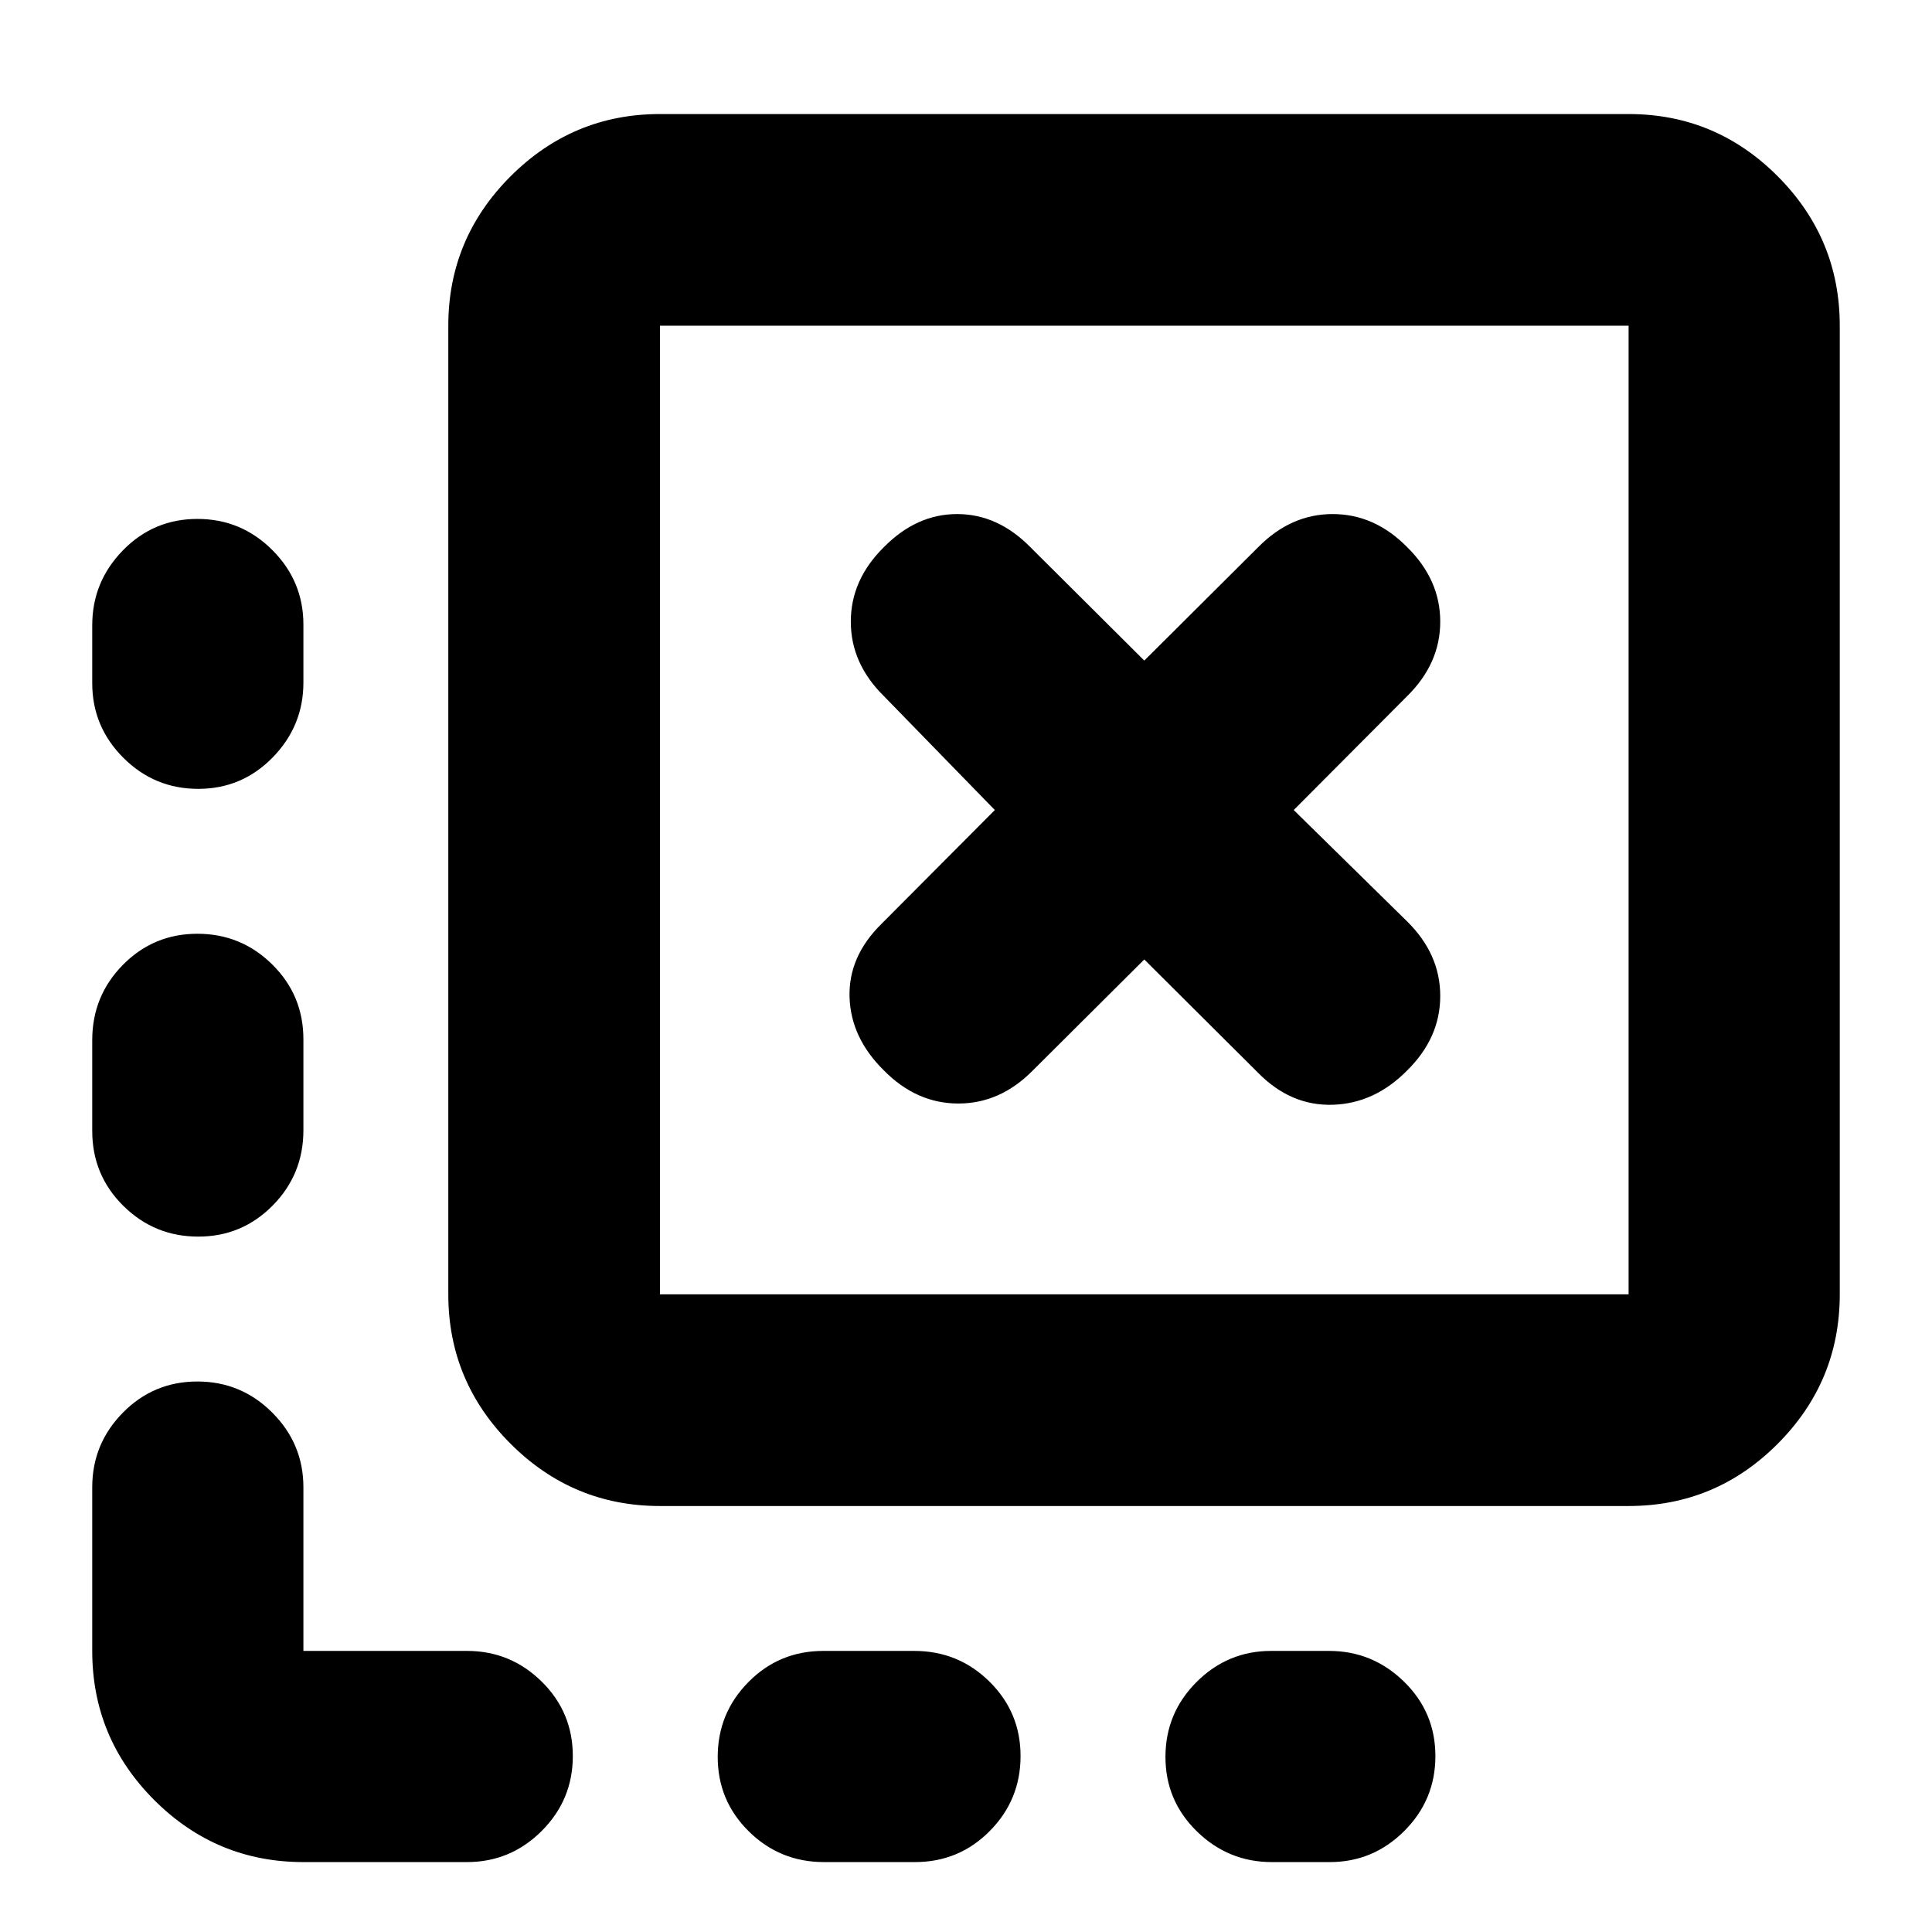 <svg xmlns="http://www.w3.org/2000/svg" height="20" viewBox="0 -960 960 960" width="20"><path d="M713.24-87.42q0 21.77-15.45 37.22-15.45 15.46-37.05 15.46h-28.78q-21.6 0-37.23-15.25Q579.11-65.23 579.11-87q0-21.76 15.45-37.22 15.45-15.45 37.05-15.45h28.78q21.6 0 37.23 15.24 15.62 15.25 15.62 37.01Zm-206.13 0q0 21.77-15.28 37.22-15.28 15.46-37.22 15.46h-45.13q-21.94 0-37.39-15.25Q356.63-65.23 356.63-87q0-21.76 15.28-37.22 15.28-15.45 37.22-15.45h45.13q21.94 0 37.39 15.24 15.46 15.25 15.46 37.01ZM98.08-702.15q21.77 0 37.22 15.45 15.46 15.45 15.46 37.05v28.78q0 21.6-15.25 37.22-15.24 15.63-37.01 15.63-21.76 0-37.22-15.45-15.45-15.45-15.45-37.05v-28.78q0-21.6 15.24-37.23 15.25-15.62 37.01-15.62Zm0 206.13q21.77 0 37.22 15.28 15.46 15.28 15.46 37.22v45.13q0 21.93-15.25 37.39-15.24 15.46-37.01 15.46-21.76 0-37.22-15.28-15.45-15.29-15.45-37.22v-45.13q0-21.94 15.24-37.4 15.25-15.45 37.01-15.45Zm52.68 461.28q-43.29 0-74.11-30.82t-30.82-74.11v-81.29q0-21.64 15.24-37.11 15.25-15.47 37.01-15.47 21.77 0 37.22 15.47 15.46 15.47 15.46 37.11v81.29h81.28q21.64 0 37.12 15.24 15.47 15.25 15.47 37.01 0 21.77-15.47 37.22-15.48 15.46-37.12 15.46h-81.28Zm177.17-176.93q-43.29 0-74.23-30.94-30.94-30.94-30.94-74.24v-481.3q0-43.3 30.94-74.24 30.94-30.94 74.23-30.94h481.31q43.29 0 74.11 30.94t30.82 74.24v481.3q0 43.3-30.82 74.24-30.82 30.94-74.11 30.94H327.93Zm0-105.18h481.31v-481.3H327.93v481.3Zm0-481.3v481.3-481.3Zm185.29 370.04 55.37-55.13 56.61 56.37q16.19 16.44 37.01 15.82 20.81-.62 37.01-17.06 16.43-16.19 16.43-37.01 0-20.81-16.43-37.01l-56.37-55.37 56.37-56.61q16.43-16.19 16.43-37.01 0-20.81-16.43-37.01-16.2-16.44-37.01-16.44-20.82 0-37.01 16.44l-56.61 56.37-56.61-56.37q-16.2-16.44-36.39-16.44-20.2 0-36.39 16.44-16.44 16.2-16.44 37.01 0 20.82 16.44 37.01l55.13 56.61-56.37 56.61q-16.44 16.19-15.82 36.39.62 20.2 17.06 36.39 16.19 16.44 37.01 16.44 20.81 0 37.01-16.44Z"/></svg>